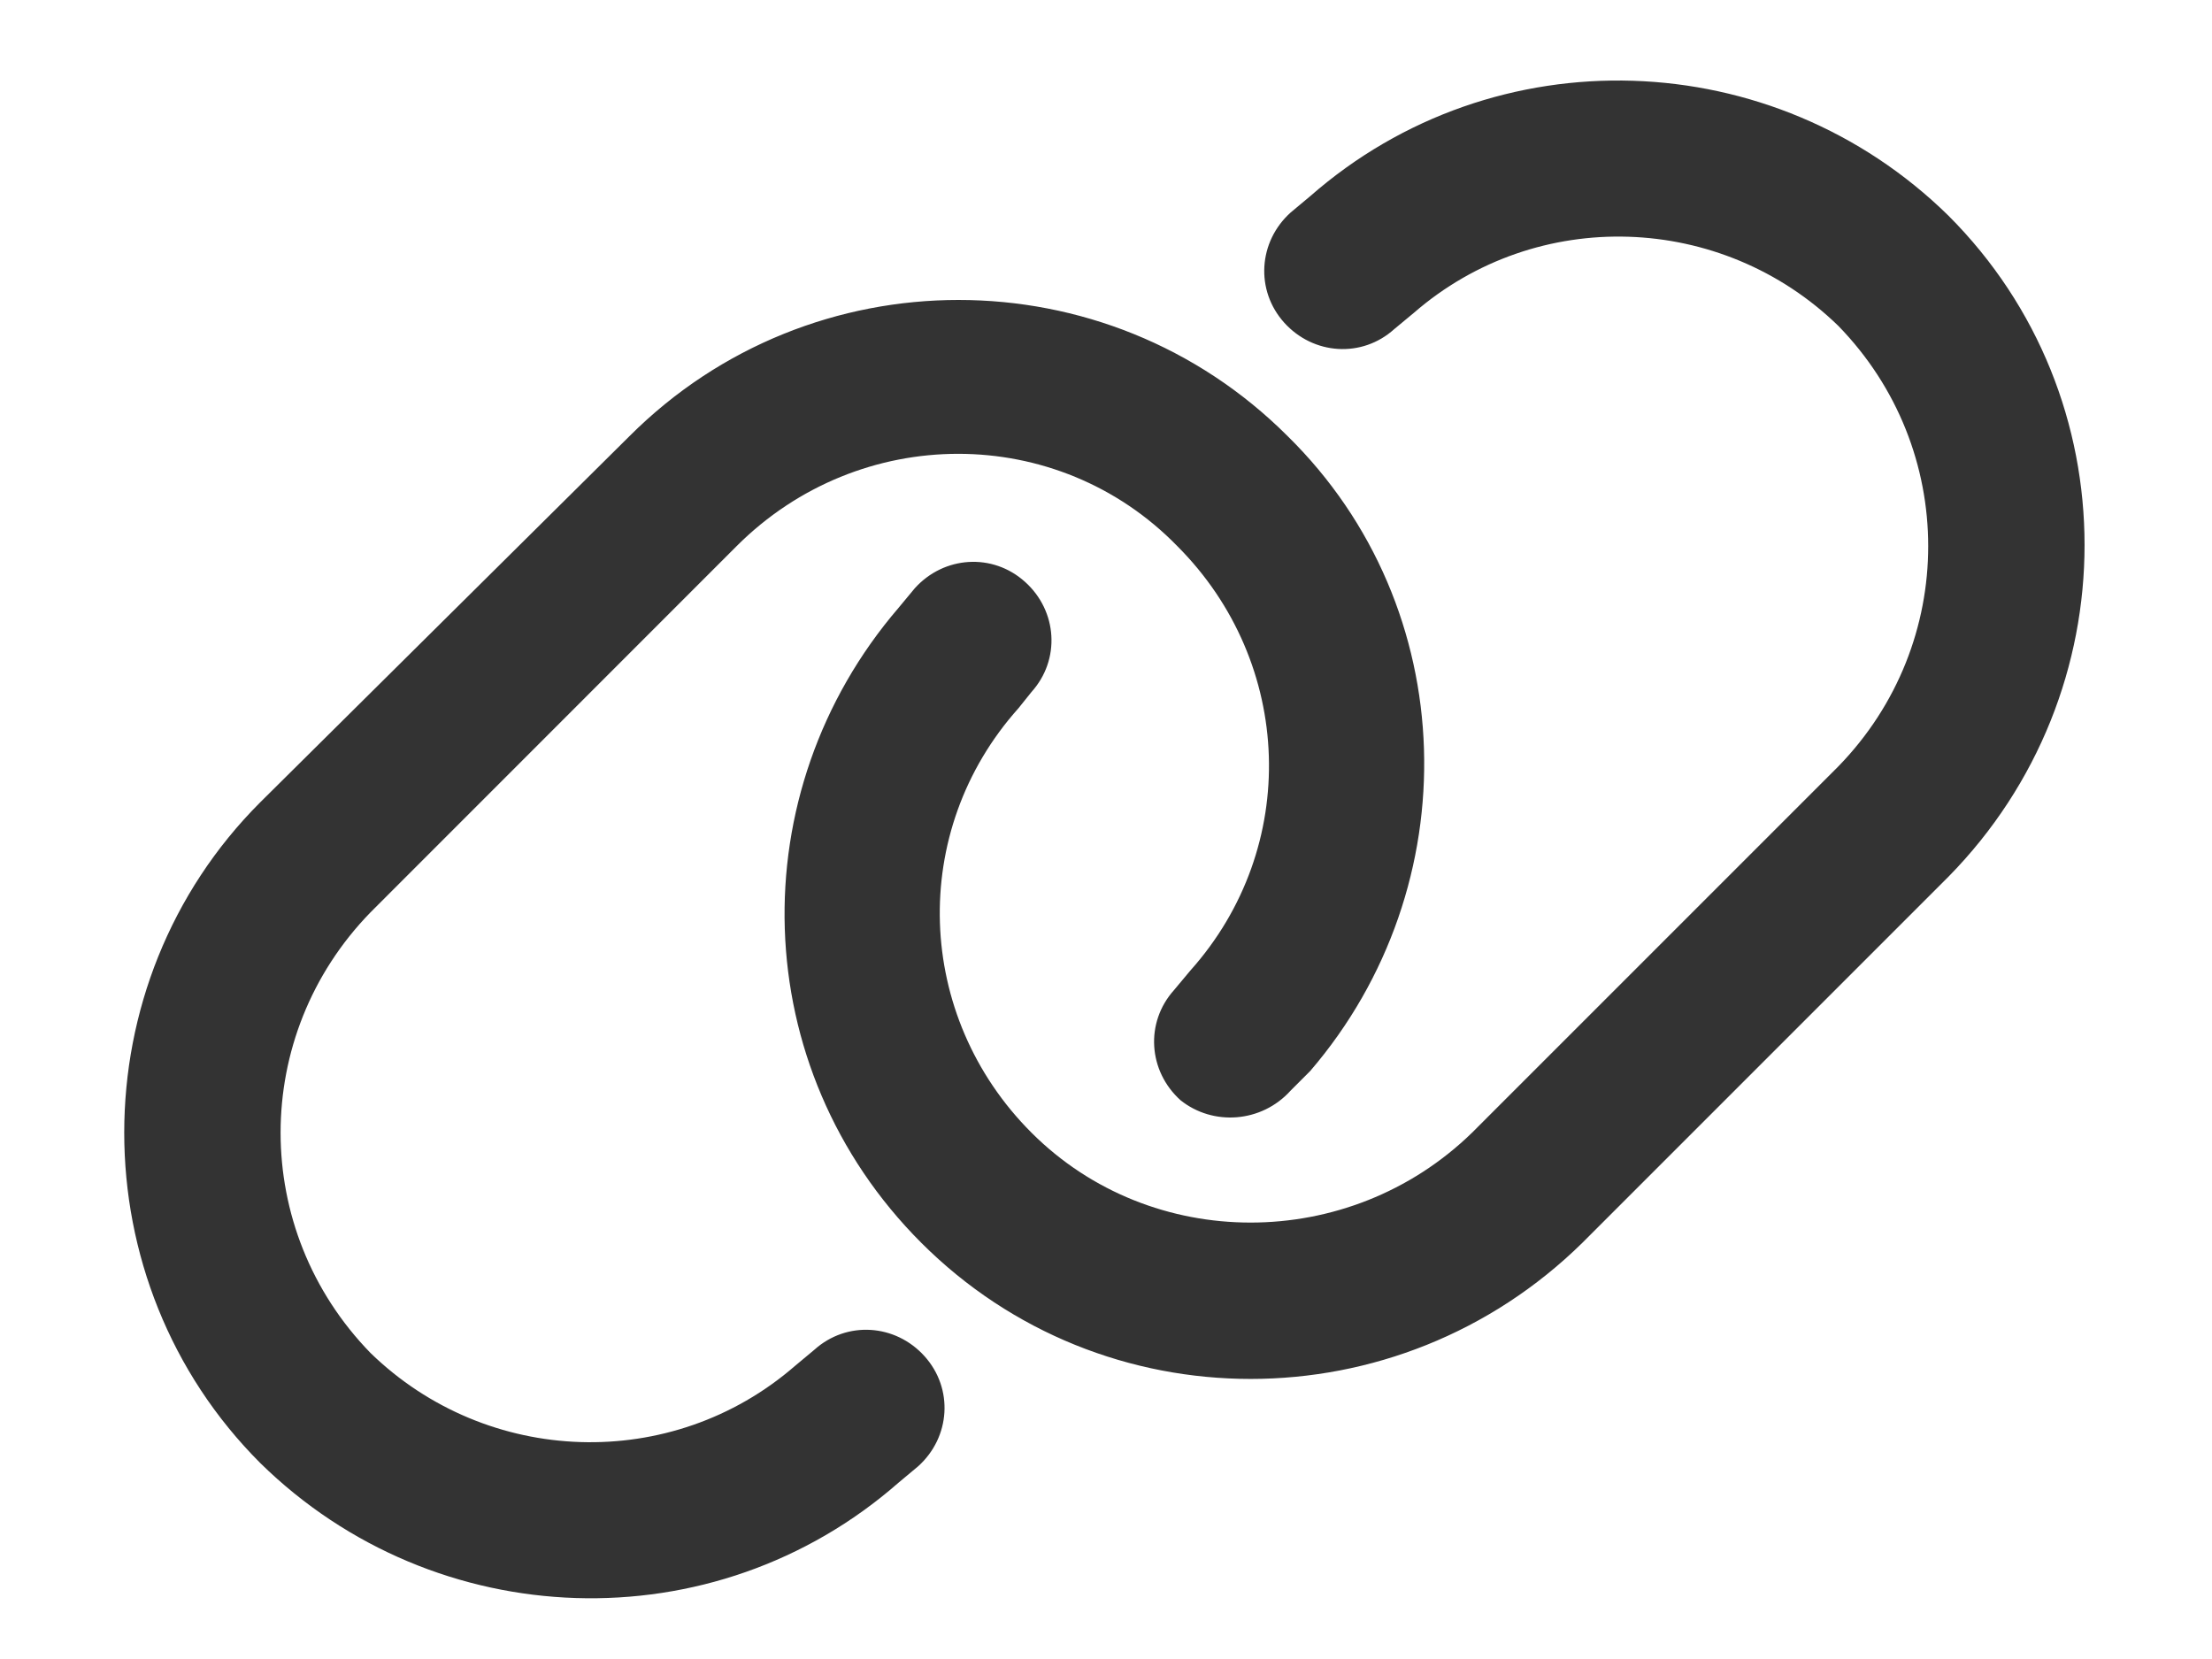 <svg width="20" height="15" viewBox="0 0 20 15" fill="none" xmlns="http://www.w3.org/2000/svg">
<path d="M5.693 3.942C7.334 2.302 10 2.302 11.641 3.942C13.223 5.495 13.281 8.014 11.846 9.684L11.67 9.86C11.406 10.153 10.967 10.182 10.674 9.948C10.381 9.684 10.352 9.245 10.615 8.952L10.762 8.776C11.758 7.663 11.699 5.993 10.645 4.938C9.561 3.825 7.773 3.825 6.66 4.938L3.35 8.249C2.266 9.362 2.266 11.12 3.35 12.233C4.404 13.258 6.074 13.317 7.188 12.35L7.363 12.204C7.656 11.94 8.096 11.97 8.359 12.262C8.623 12.555 8.594 12.995 8.301 13.258L8.125 13.405C6.455 14.87 3.936 14.782 2.354 13.229C0.713 11.589 0.713 8.893 2.354 7.253L5.693 3.942ZM14.307 11.237C12.637 12.878 9.971 12.878 8.33 11.237C6.748 9.655 6.689 7.165 8.125 5.495L8.271 5.319C8.535 5.026 8.975 4.997 9.268 5.261C9.561 5.524 9.59 5.964 9.326 6.257L9.209 6.403C8.213 7.516 8.271 9.186 9.326 10.241C10.41 11.325 12.197 11.325 13.31 10.241L16.621 6.93C17.705 5.817 17.705 4.059 16.621 2.946C15.566 1.921 13.896 1.862 12.783 2.829L12.607 2.975C12.315 3.239 11.875 3.21 11.611 2.917C11.348 2.624 11.377 2.184 11.67 1.921L11.846 1.774C13.516 0.309 16.035 0.397 17.617 1.95C19.258 3.591 19.258 6.257 17.617 7.927L14.307 11.237Z" fill="#333333"/>
</svg>
